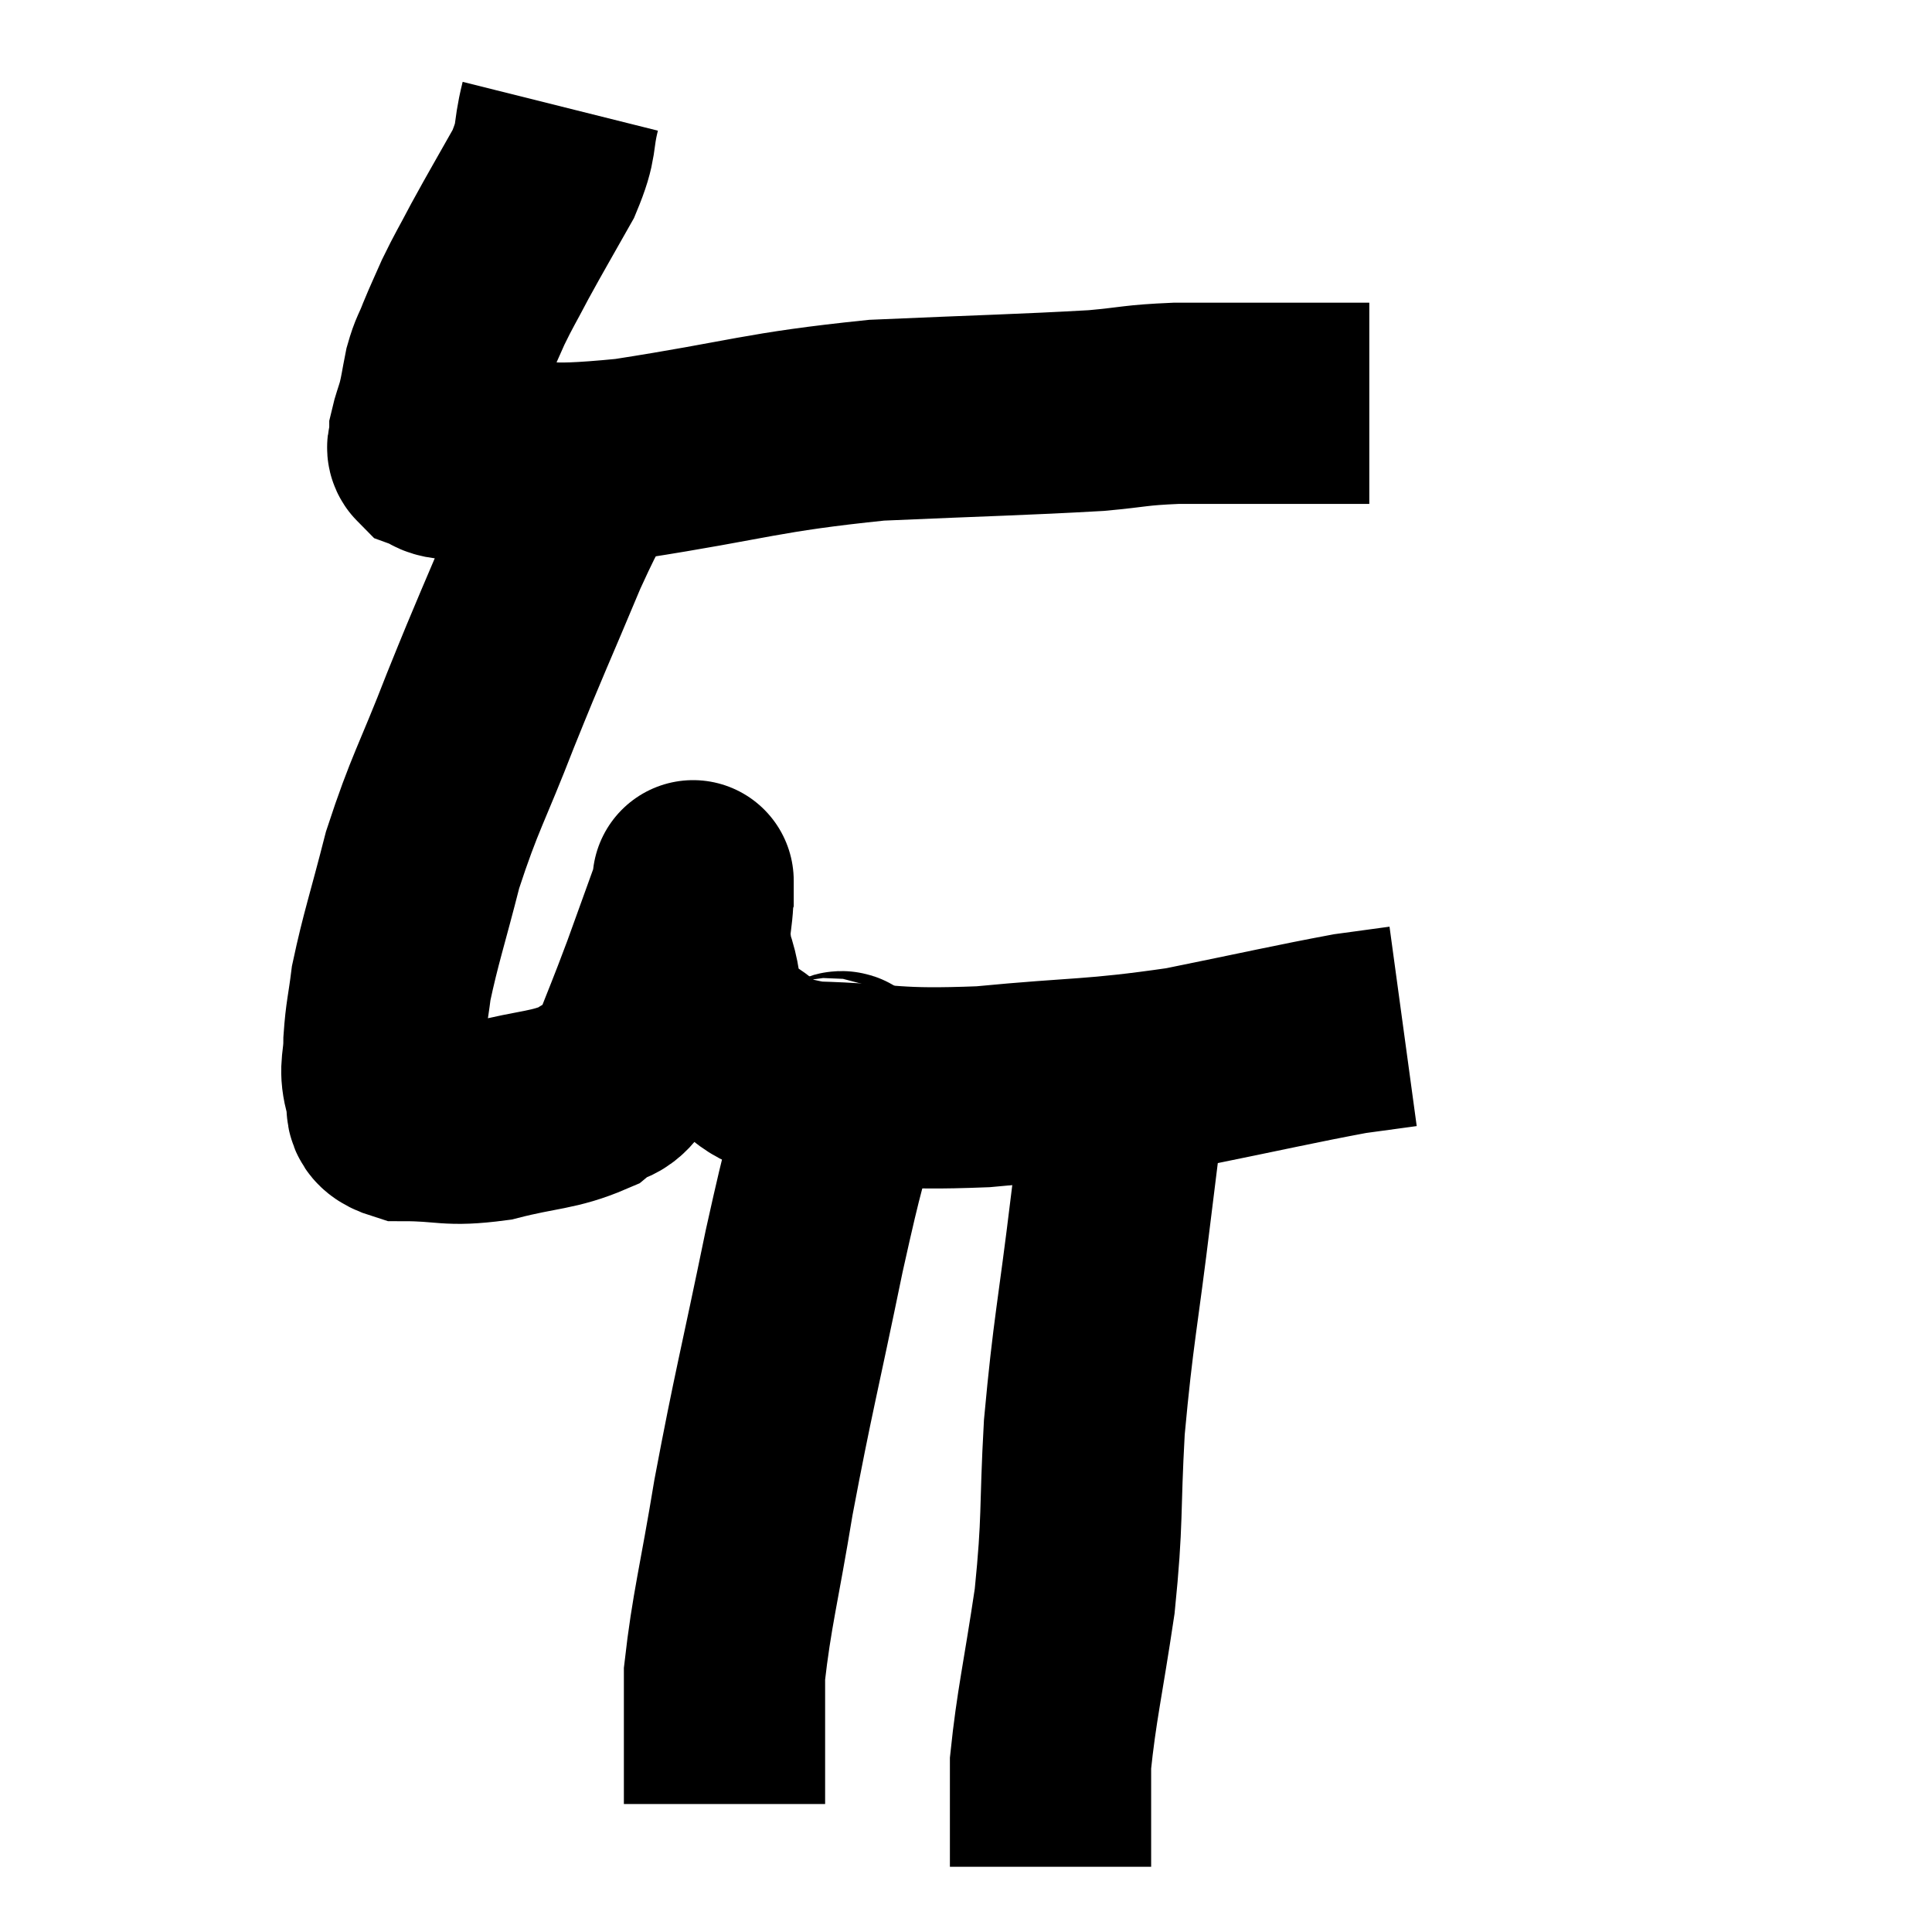 <svg width="48" height="48" viewBox="0 0 48 48" xmlns="http://www.w3.org/2000/svg"><path d="M 13.92 2.64 C 13.71 3.48, 13.875 3.42, 13.5 4.32 C 12.96 5.28, 12.855 5.445, 12.42 6.24 C 12.09 6.87, 12.03 6.945, 11.76 7.5 C 11.55 7.98, 11.52 8.025, 11.34 8.46 C 11.19 8.85, 11.16 8.82, 11.04 9.24 C 10.95 9.69, 10.95 9.765, 10.86 10.14 C 10.77 10.44, 10.725 10.545, 10.68 10.74 C 10.68 10.83, 10.68 10.875, 10.68 10.92 C 10.68 10.92, 10.68 10.845, 10.68 10.92 C 10.68 11.07, 10.56 11.1, 10.68 11.22 C 10.92 11.31, 10.845 11.355, 11.16 11.4 C 11.55 11.4, 10.83 11.4, 11.94 11.4 C 13.77 11.4, 13.14 11.64, 15.6 11.4 C 18.69 10.92, 18.87 10.74, 21.78 10.44 C 24.51 10.32, 25.38 10.305, 27.24 10.2 C 28.23 10.11, 28.17 10.065, 29.22 10.02 C 30.33 10.02, 30.435 10.02, 31.44 10.02 C 32.34 10.02, 32.595 10.02, 33.24 10.02 C 33.63 10.02, 33.825 10.02, 34.02 10.02 L 34.02 10.02" fill="none" stroke="black" stroke-width="5"></path><path d="M 14.76 11.46 C 14.19 12.54, 14.325 12.075, 13.62 13.62 C 12.78 15.63, 12.72 15.705, 11.94 17.64 C 11.22 19.5, 11.055 19.665, 10.5 21.36 C 10.11 22.89, 9.96 23.295, 9.72 24.42 C 9.63 25.14, 9.585 25.215, 9.54 25.86 C 9.54 26.43, 9.42 26.505, 9.54 27 C 9.78 27.42, 9.345 27.63, 10.02 27.84 C 11.13 27.84, 11.1 27.99, 12.24 27.84 C 13.41 27.54, 13.74 27.6, 14.58 27.24 C 15.09 26.82, 15.135 27.15, 15.6 26.4 C 16.02 25.32, 16.035 25.32, 16.44 24.24 C 16.83 23.16, 17.025 22.62, 17.22 22.08 C 17.22 22.08, 17.22 22.08, 17.22 22.08 C 17.22 22.08, 17.22 21.63, 17.22 22.08 C 17.22 22.98, 17.04 22.935, 17.22 23.88 C 17.58 24.87, 17.205 25.11, 17.94 25.86 C 19.05 26.37, 18.54 26.595, 20.16 26.88 C 22.29 26.94, 22.11 27.09, 24.42 27 C 26.91 26.76, 27.12 26.85, 29.4 26.52 C 31.47 26.1, 32.175 25.935, 33.54 25.68 C 34.2 25.59, 34.53 25.545, 34.86 25.5 L 34.86 25.5" fill="none" stroke="black" stroke-width="5"></path><path d="M 20.52 26.76 C 20.73 26.97, 21.075 26.1, 20.94 27.18 C 20.46 29.13, 20.535 28.575, 19.98 31.08 C 19.35 34.14, 19.215 34.575, 18.72 37.2 C 18.36 39.39, 18.18 39.99, 18 41.58 C 18 42.57, 18 42.75, 18 43.56 C 18 44.19, 18 44.505, 18 44.82 L 18 44.82" fill="none" stroke="black" stroke-width="5"></path><path d="M 28.02 26.64 C 27.81 28.32, 27.87 27.795, 27.6 30 C 27.27 32.73, 27.165 33.015, 26.94 35.46 C 26.82 37.62, 26.91 37.695, 26.7 39.78 C 26.4 41.79, 26.25 42.36, 26.1 43.8 C 26.1 44.67, 26.1 44.895, 26.1 45.54 C 26.1 45.96, 26.1 46.17, 26.1 46.38 L 26.1 46.38" fill="none" stroke="black" stroke-width="5"></path></svg>